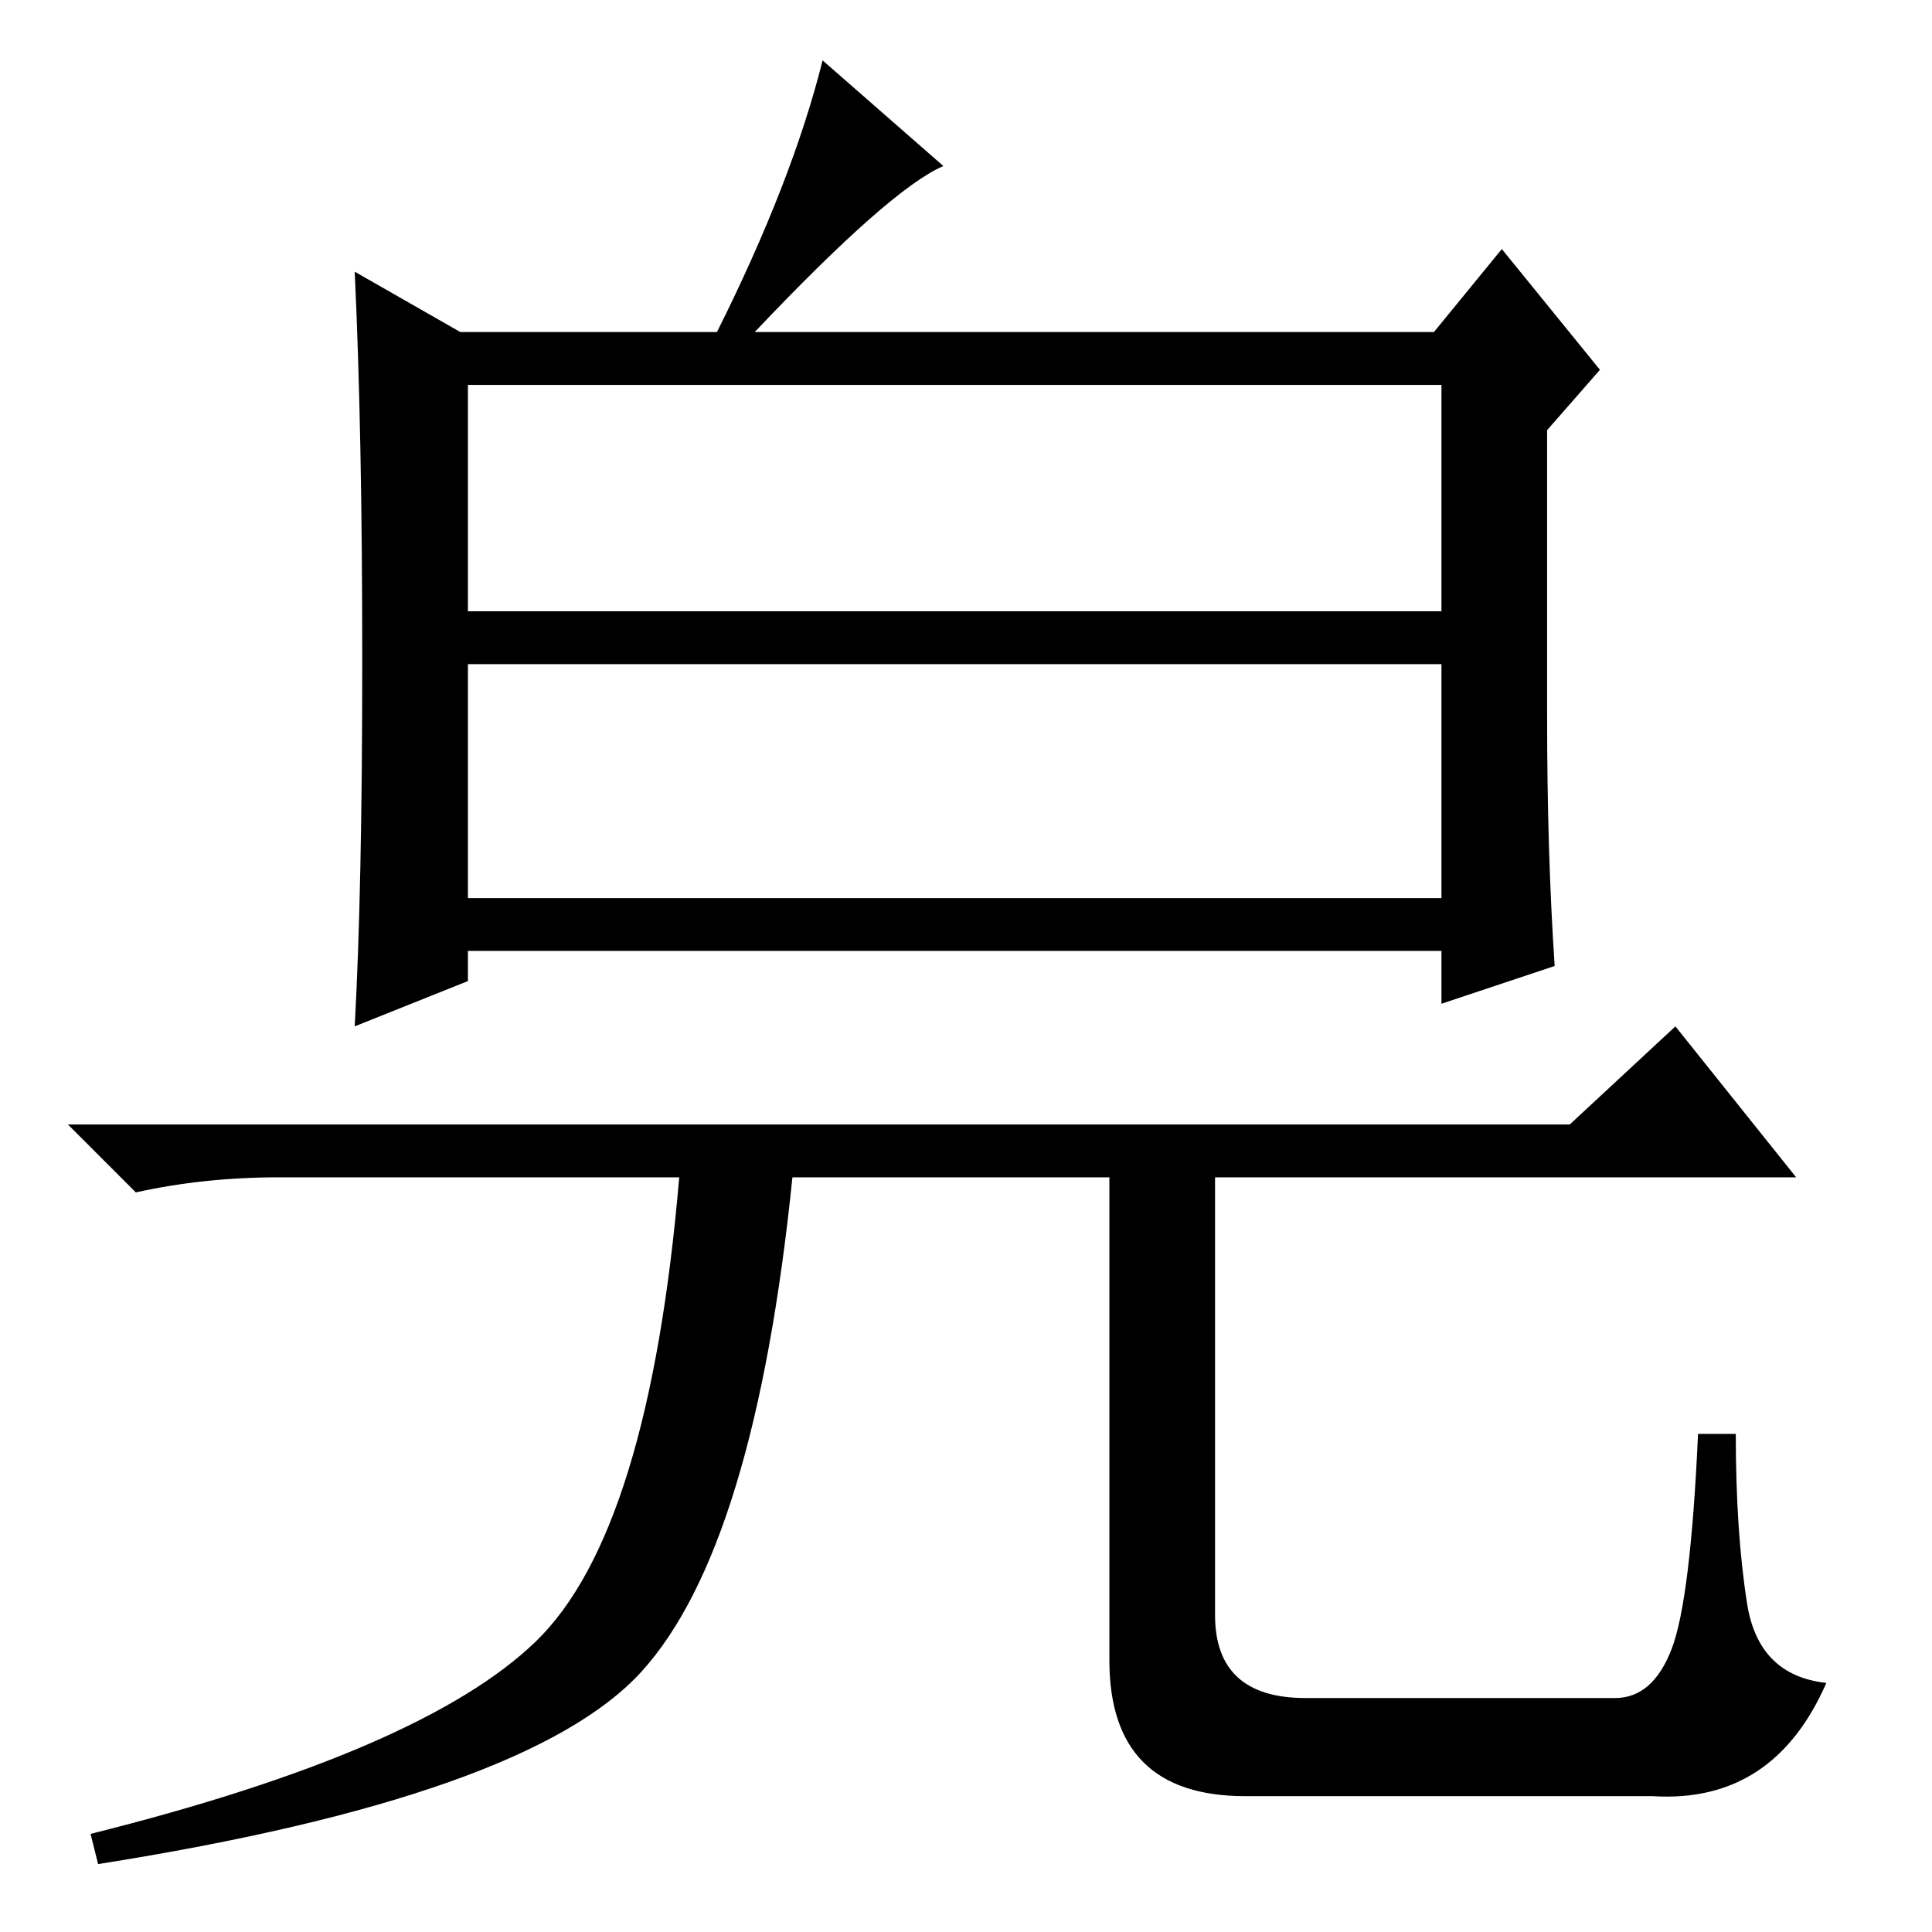 <?xml version="1.0" standalone="no"?>
<!DOCTYPE svg PUBLIC "-//W3C//DTD SVG 1.1//EN" "http://www.w3.org/Graphics/SVG/1.1/DTD/svg11.dtd" >
<svg xmlns="http://www.w3.org/2000/svg" xmlns:xlink="http://www.w3.org/1999/xlink" version="1.1" viewBox="0 -36 256 256">
  <g transform="matrix(1 0 0 -1 0 220)">
   <path fill="currentColor"
d="M62 175h129v30h-129v-30zM62 137h129v31h-129v-31zM48 168.5q0 30.5 -1 51.5l14 -8h34q10 20 14 36l16 -14q-7 -3 -25 -22h90l9 11l13 -16l-7 -8v-38q0 -18 1 -33l-15 -5v7h-129v-4l-15 -6q1 18 1 48.5zM219 18h-54q-18 0 -18 18v64h-42q-5 -49 -20 -65.5t-72 -25.5l-1 4
q44 11 59 25.5t19 61.5h-53q-10 0 -19 -2l-9 9h199l14 13l16 -20h-77v-58q0 -11 12 -11h41q5 0 7.5 6.5t3.5 28.5h5q0 -13 1.5 -22.5t10.5 -10.5q-7 -16 -23 -15z" />
  </g>

</svg>
